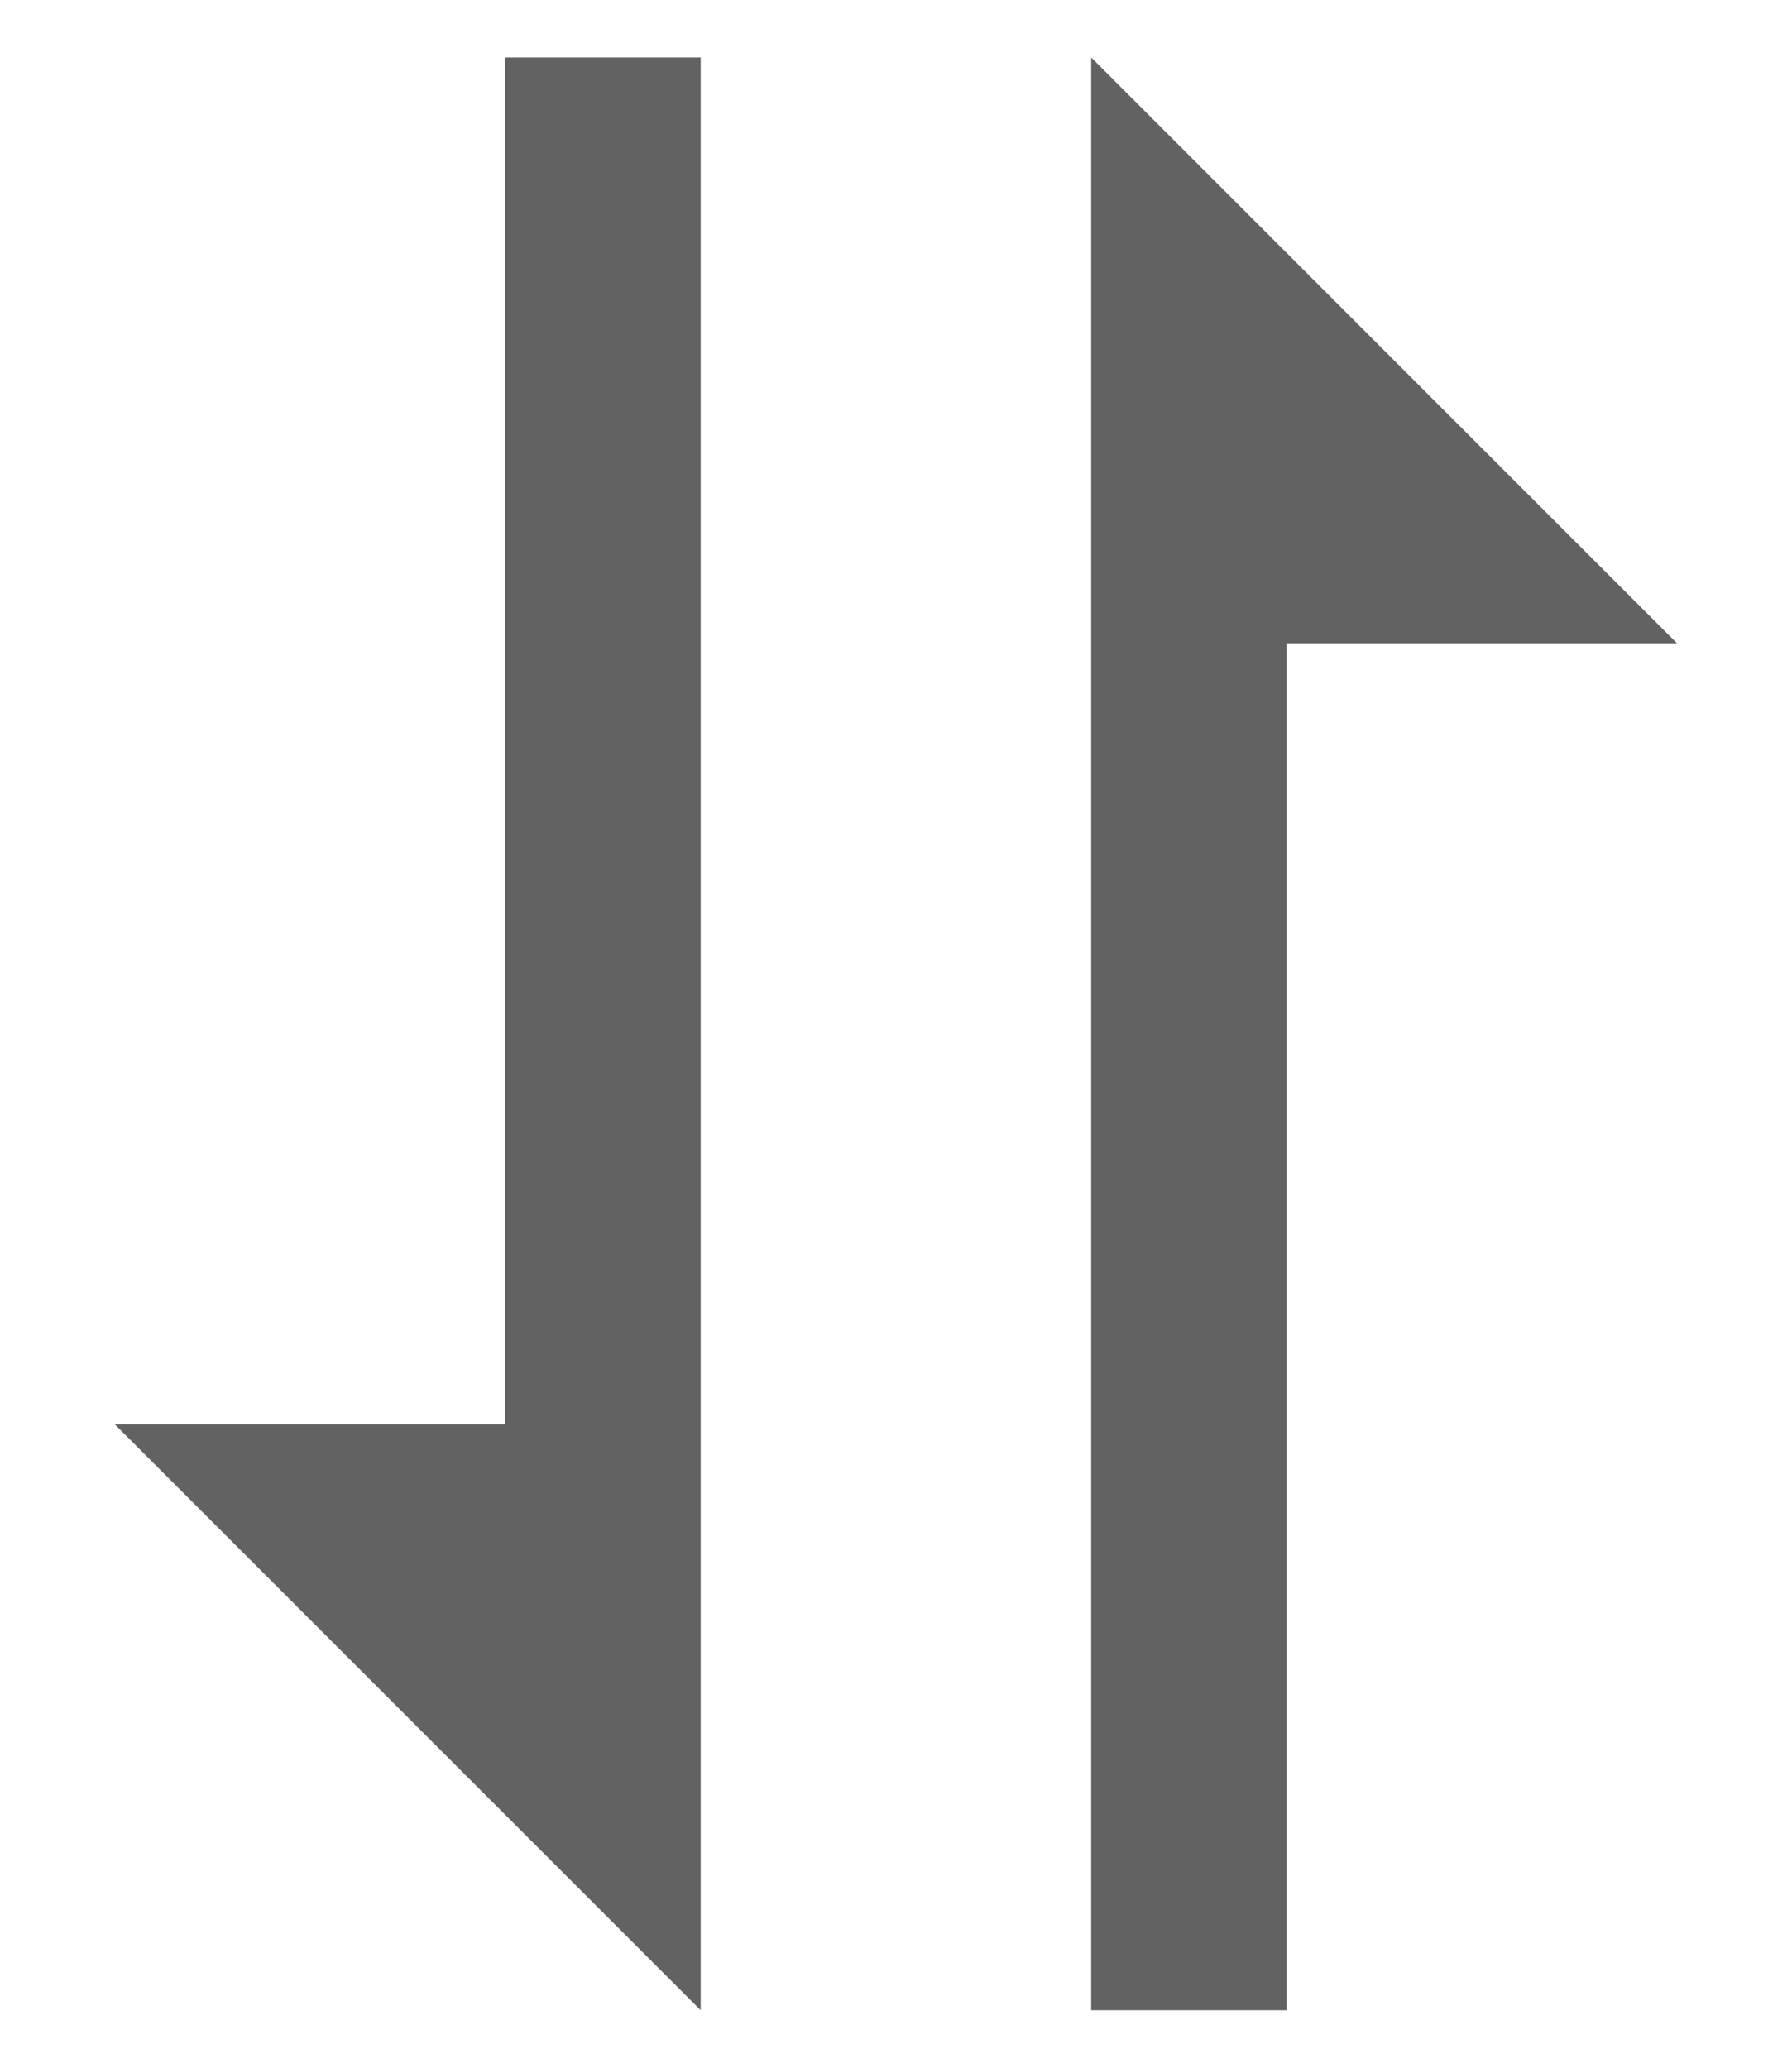 <svg width="13" height="15" viewBox="0 0 13 15" fill="none" xmlns="http://www.w3.org/2000/svg">
<path d="M3.666 10.333H0.833L5.083 14.583V0.417H3.666V10.333ZM7.916 2.542V14.583H9.333V4.667H12.166L7.916 0.417V2.542Z" fill="#585858" fill-opacity="0.94"/>
</svg>
